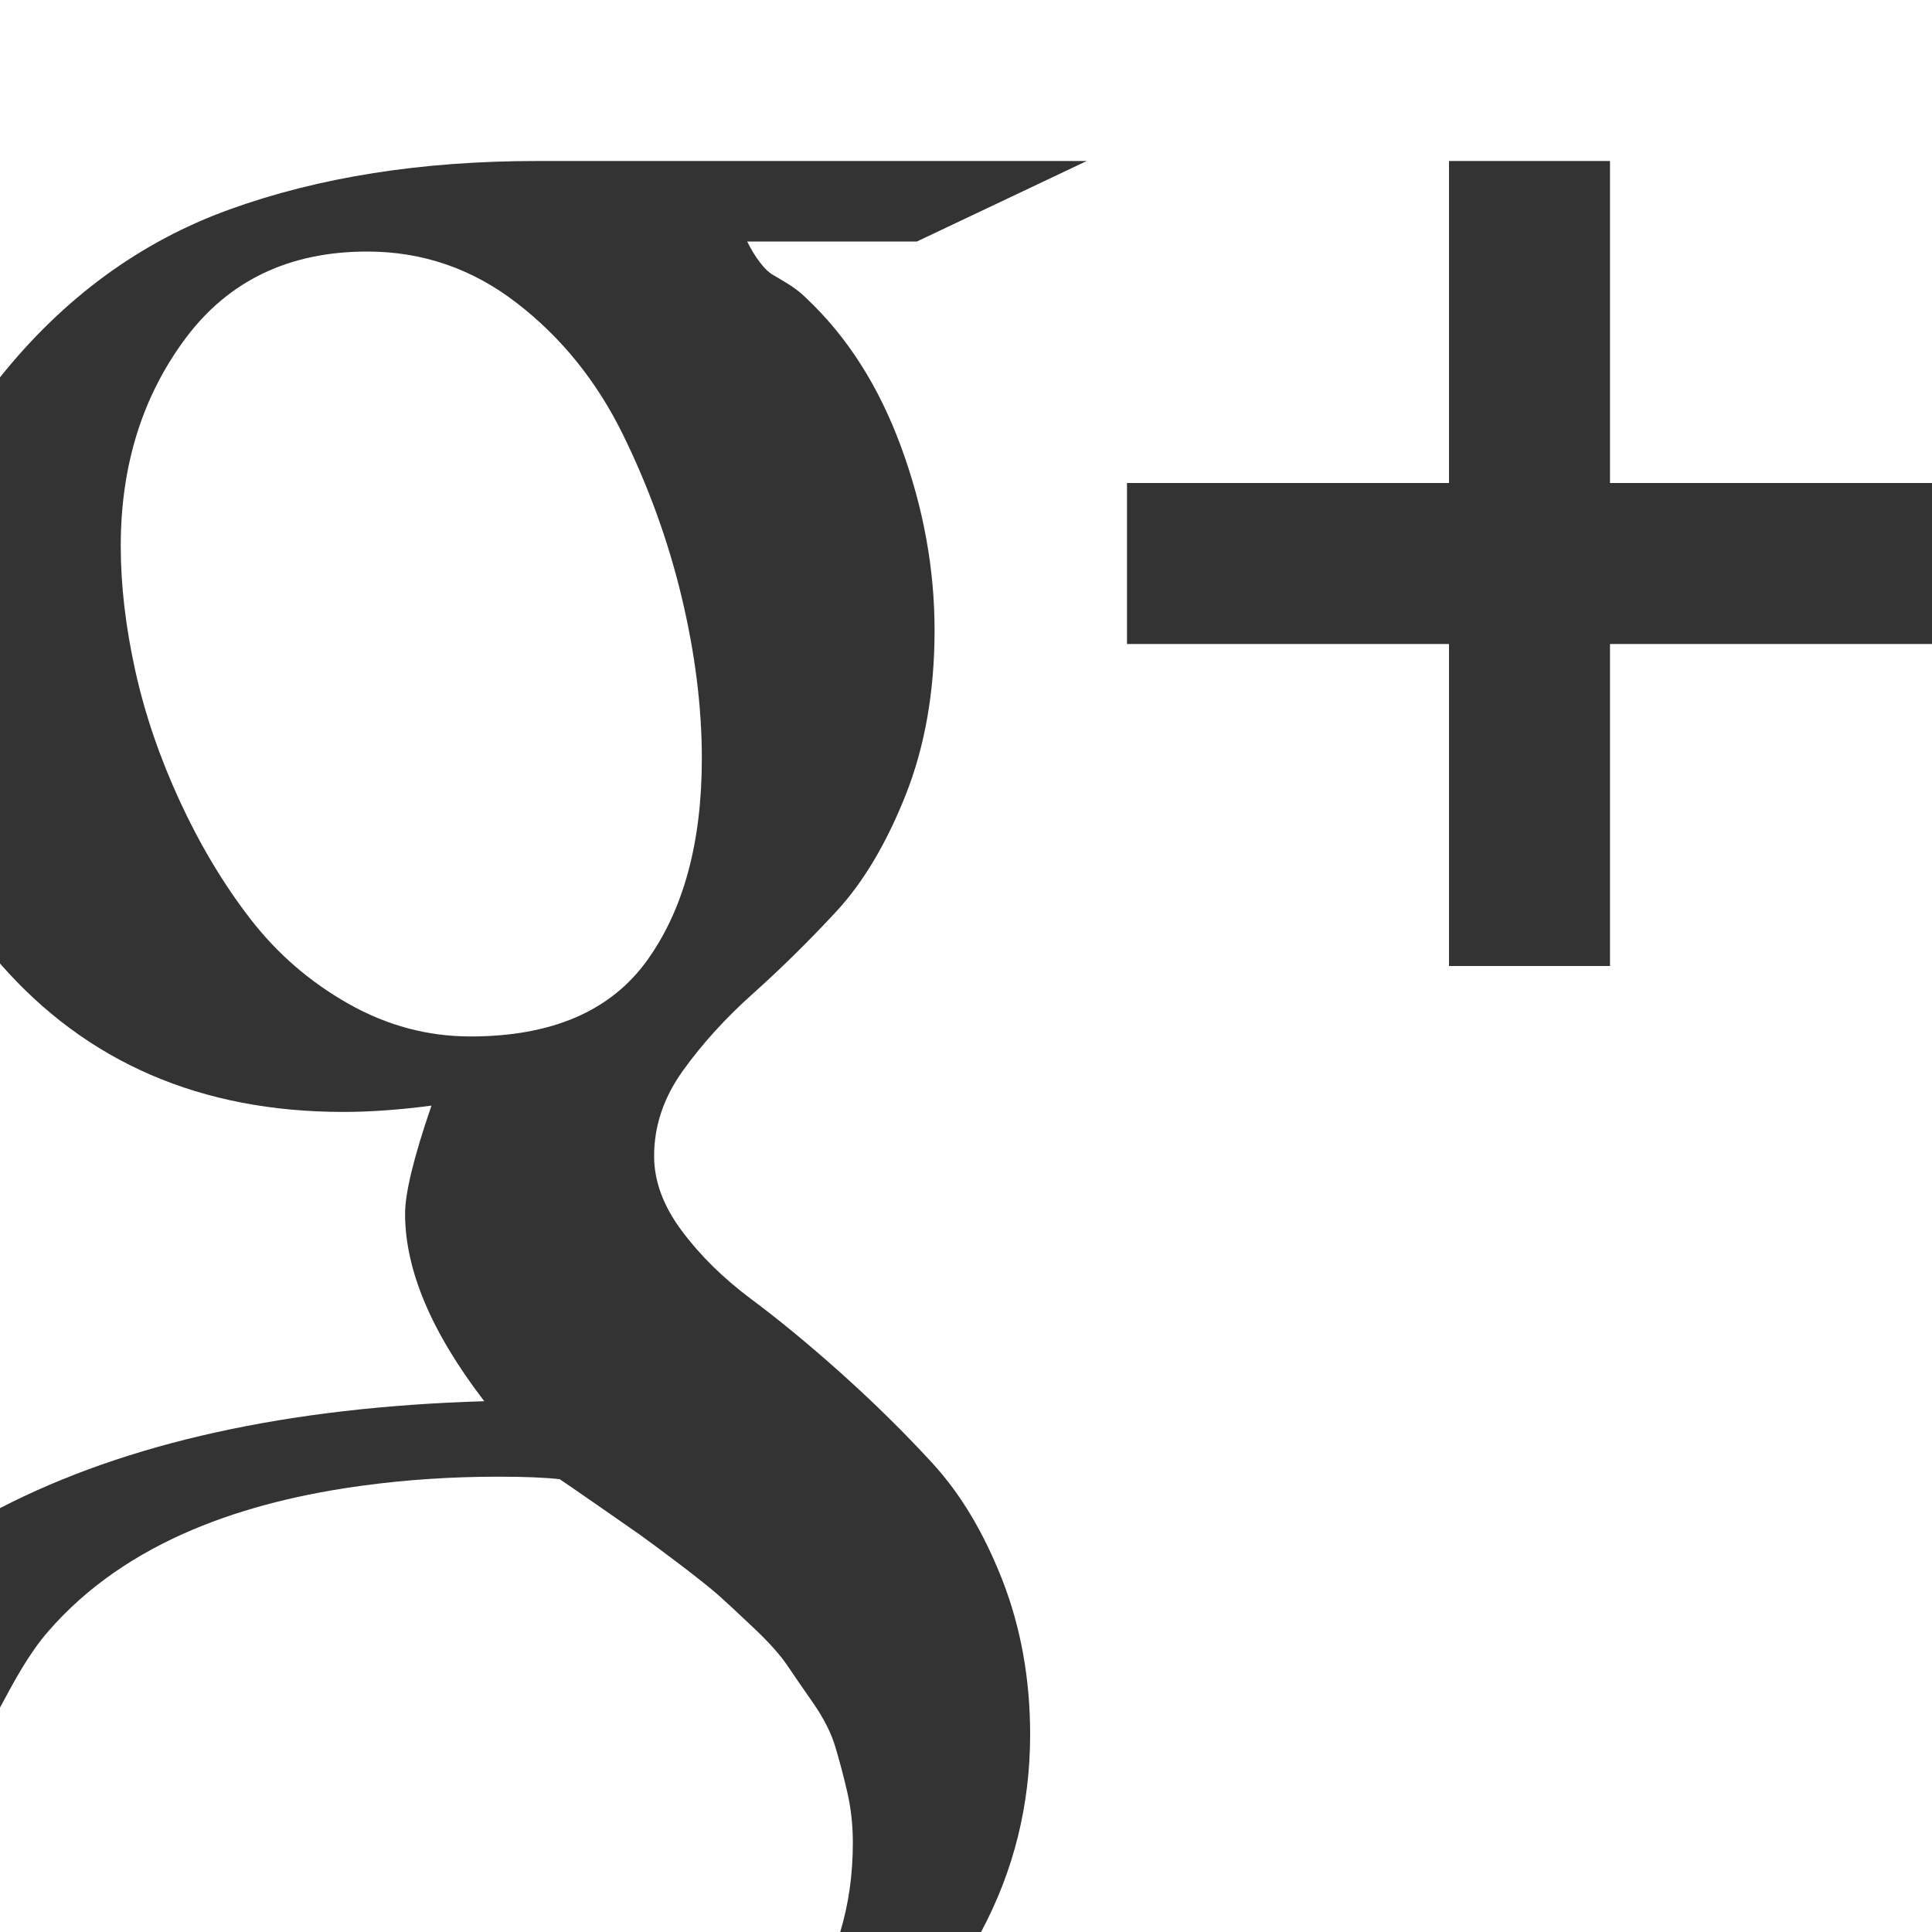 <?xml version="1.0" encoding="utf-8"?>
<!-- Generator: Adobe Illustrator 15.0.0, SVG Export Plug-In  -->
<!DOCTYPE svg PUBLIC "-//W3C//DTD SVG 1.1//EN" "http://www.w3.org/Graphics/SVG/1.1/DTD/svg11.dtd">
<svg version="1.1"
	 xmlns="http://www.w3.org/2000/svg" xmlns:xlink="http://www.w3.org/1999/xlink" xmlns:a="http://ns.adobe.com/AdobeSVGViewerExtensions/3.0/"
	 x="0px" y="0px" width="30px" height="30px" viewBox="0 0 30 30" enable-background="new 0 0 30 30" xml:space="preserve">
<rect x="0" y="0" width="30" height="30" fill="#333333" stroke="none"/>
<defs>
</defs>
<path fill="#FFFFFF" d="M3.887,14.268c0.417,0.54,0.924,0.979,1.523,1.318c0.599,0.339,1.23,0.508,1.895,0.508
	c1.263,0,2.178-0.394,2.744-1.182s0.849-1.833,0.849-3.135c0-0.794-0.104-1.628-0.312-2.5c-0.208-0.872-0.515-1.719-0.918-2.539
	c-0.404-0.82-0.951-1.498-1.641-2.031c-0.69-0.534-1.465-0.801-2.324-0.801c-1.21,0-2.152,0.449-2.822,1.348
	S1.875,7.227,1.875,8.477c0,0.612,0.075,1.256,0.225,1.934c0.149,0.677,0.381,1.354,0.693,2.031
	C3.106,13.119,3.47,13.728,3.887,14.268z"/>
<path fill="#FFFFFF" d="M6.29,18.848c0-0.325,0.136-0.885,0.41-1.68c-0.495,0.065-0.951,0.098-1.367,0.098
	c-2.214,0-3.991-0.769-5.333-2.305v8.457c1.966-1.016,4.473-1.569,7.52-1.66C6.699,20.69,6.29,19.72,6.29,18.848z"/>
<path fill="#FFFFFF" d="M6.588,30h6.459c0.13-0.43,0.196-0.892,0.196-1.387c0-0.273-0.029-0.537-0.088-0.791
	s-0.121-0.488-0.186-0.703c-0.065-0.215-0.179-0.439-0.342-0.674c-0.163-0.234-0.3-0.433-0.41-0.596
	c-0.111-0.162-0.284-0.354-0.518-0.575c-0.234-0.222-0.414-0.388-0.537-0.499c-0.124-0.109-0.332-0.276-0.625-0.498
	c-0.293-0.221-0.495-0.371-0.605-0.449c-0.111-0.078-0.326-0.228-0.645-0.449c-0.319-0.222-0.518-0.357-0.596-0.41
	c-0.221-0.026-0.541-0.039-0.957-0.039c-0.716,0-1.413,0.046-2.09,0.137c-1.811,0.243-3.665,0.846-4.897,2.267
	C0.444,25.683,0.219,26.107,0,26.516V30h5.625H6.588L6.588,30z"/>
<path fill="#FFFFFF" d="M23.413,0H6.588H5.625H0v5.859C0.99,4.623,2.178,3.753,3.565,3.252C4.952,2.751,6.543,2.5,8.34,2.5h8.535
	l-2.637,1.25h-2.636c0.064,0.13,0.133,0.241,0.205,0.333c0.071,0.091,0.136,0.153,0.195,0.185c0.058,0.033,0.14,0.082,0.244,0.146
	c0.104,0.065,0.195,0.137,0.273,0.215c0.638,0.6,1.129,1.371,1.475,2.315s0.518,1.892,0.518,2.842c0,0.951-0.15,1.804-0.449,2.559
	c-0.3,0.755-0.661,1.361-1.084,1.816c-0.423,0.456-0.85,0.876-1.279,1.26c-0.43,0.384-0.795,0.785-1.094,1.202
	c-0.3,0.417-0.449,0.859-0.449,1.328c0,0.391,0.143,0.777,0.43,1.161c0.286,0.385,0.647,0.739,1.084,1.065
	c0.436,0.325,0.905,0.712,1.406,1.161c0.501,0.45,0.97,0.912,1.406,1.387c0.436,0.476,0.797,1.081,1.084,1.816
	c0.286,0.736,0.429,1.533,0.429,2.393c0,1.094-0.254,2.116-0.762,3.066h8.178h0.963H30v-5.625v-0.637V10h-5v5h-2.5v-5H17.5V7.5h5v-5
	H25v5h5V6.262V5.625V0h-5.625H23.413z"/>
</svg>
